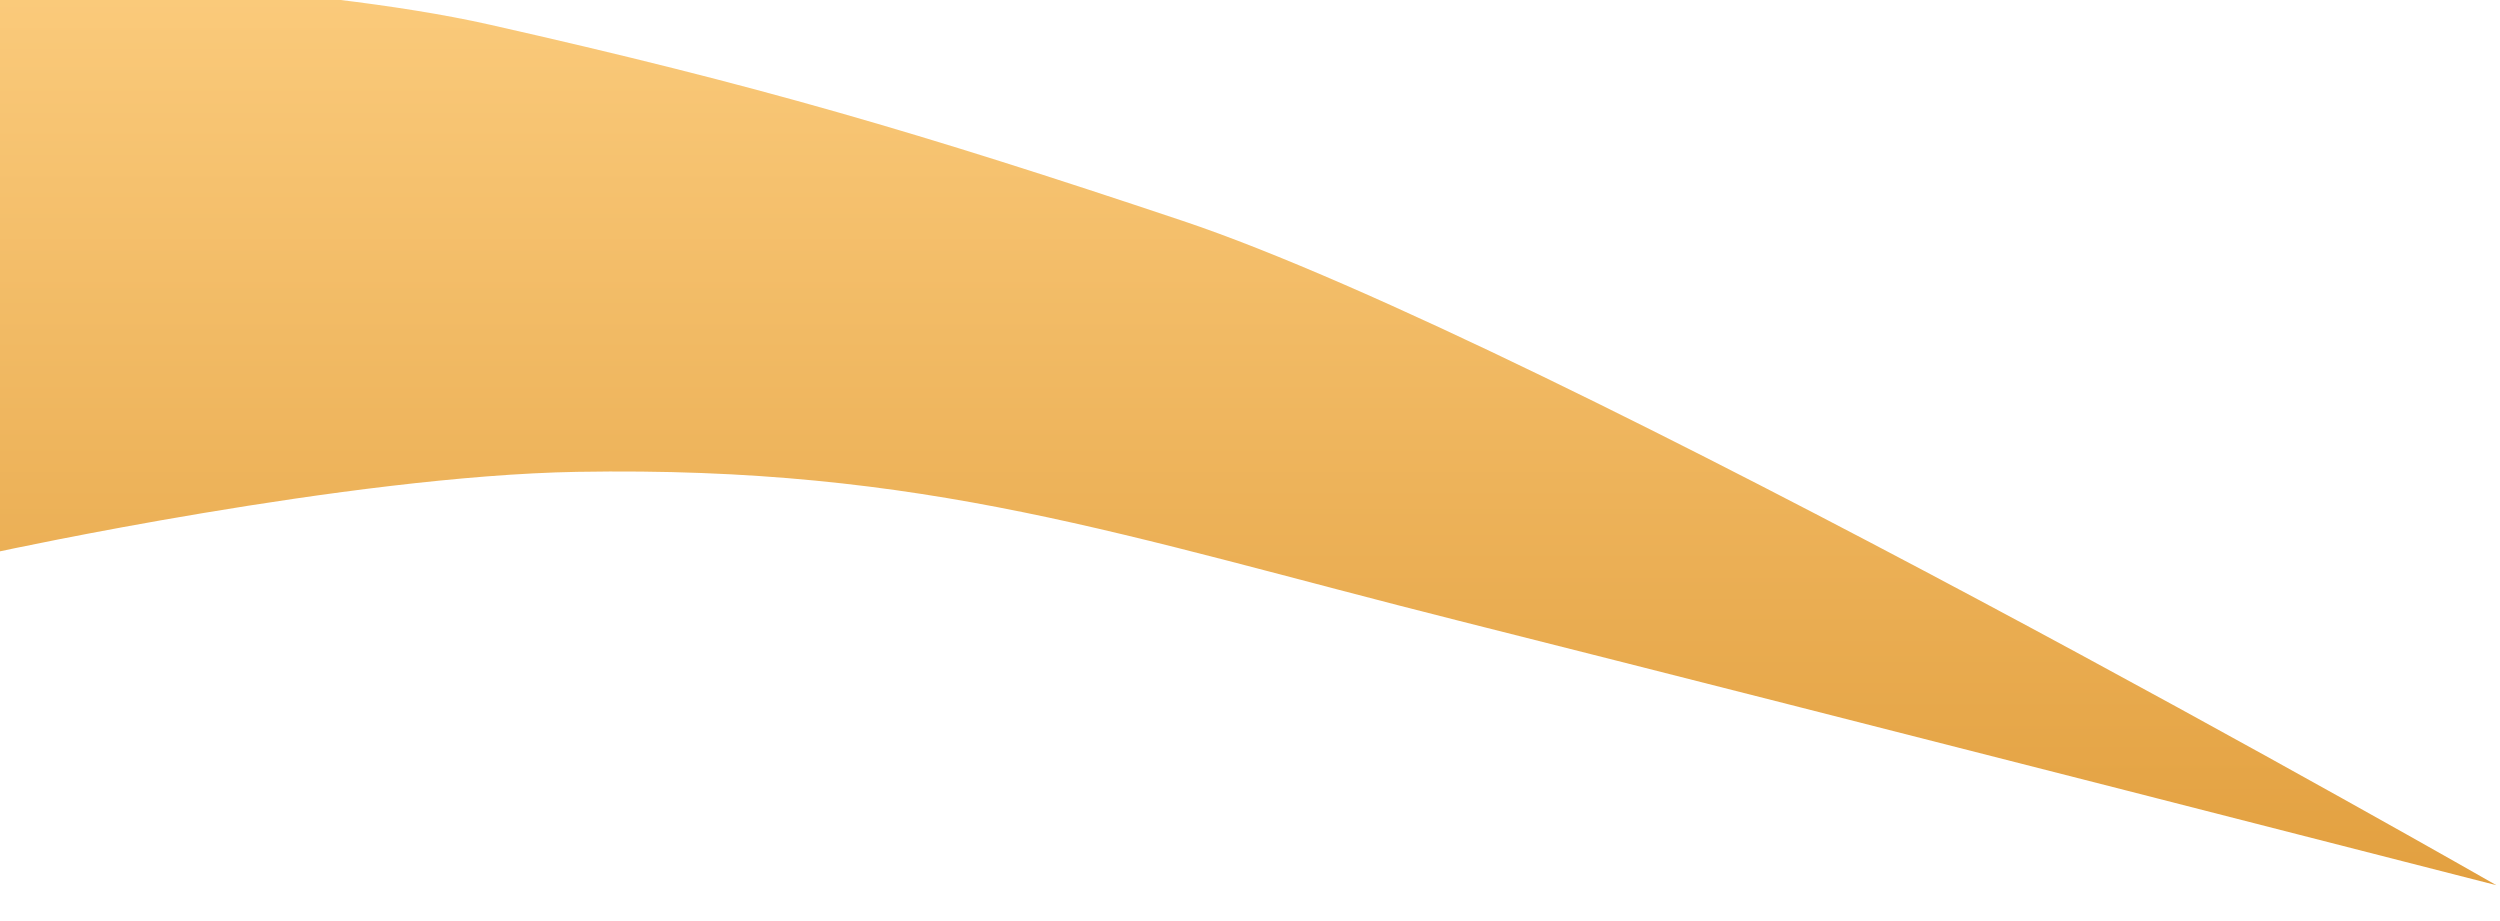 <?xml version="1.0" encoding="UTF-8" standalone="no"?><svg width='171' height='63' viewBox='0 0 171 63' fill='none' xmlns='http://www.w3.org/2000/svg'>
<g filter='url(#filter0_i_82_1065)'>
<path d='M99.814 44.468C126.89 51.293 170.752 62.548 170.752 62.548C170.752 62.548 106.09 25.548 80.893 17.106C62.786 11.04 51.838 7.828 33.52 3.692C20.86 0.834 7.62939e-05 0.295 7.62939e-05 0.295V39.711C7.62939e-05 39.711 23.89 34.543 39.479 34.274C63.437 33.861 76.716 38.647 99.814 44.468Z' fill='url(#paint0_linear_82_1065)'/>
</g>
<defs>
<filter id='filter0_i_82_1065' x='0' y='-1.705' width='170.752' height='64.253' filterUnits='userSpaceOnUse' color-interpolation-filters='sRGB'>
<feFlood flood-opacity='0' result='BackgroundImageFix'/>
<feBlend mode='normal' in='SourceGraphic' in2='BackgroundImageFix' result='shape'/>
<feColorMatrix in='SourceAlpha' type='matrix' values='0 0 0 0 0 0 0 0 0 0 0 0 0 0 0 0 0 0 127 0' result='hardAlpha'/>
<feOffset dy='-2'/>
<feGaussianBlur stdDeviation='1'/>
<feComposite in2='hardAlpha' operator='arithmetic' k2='-1' k3='1'/>
<feColorMatrix type='matrix' values='0 0 0 0 1 0 0 0 0 0.875 0 0 0 0 0.494 0 0 0 1 0'/>
<feBlend mode='normal' in2='shape' result='effect1_innerShadow_82_1065'/>
</filter>
<linearGradient id='paint0_linear_82_1065' x1='83.427' y1='0.295' x2='83.427' y2='68.254' gradientUnits='userSpaceOnUse'>
<stop stop-color='#FBCB7C'/>
<stop offset='1' stop-color='#E09C3A'/>
</linearGradient>
</defs>
</svg>
